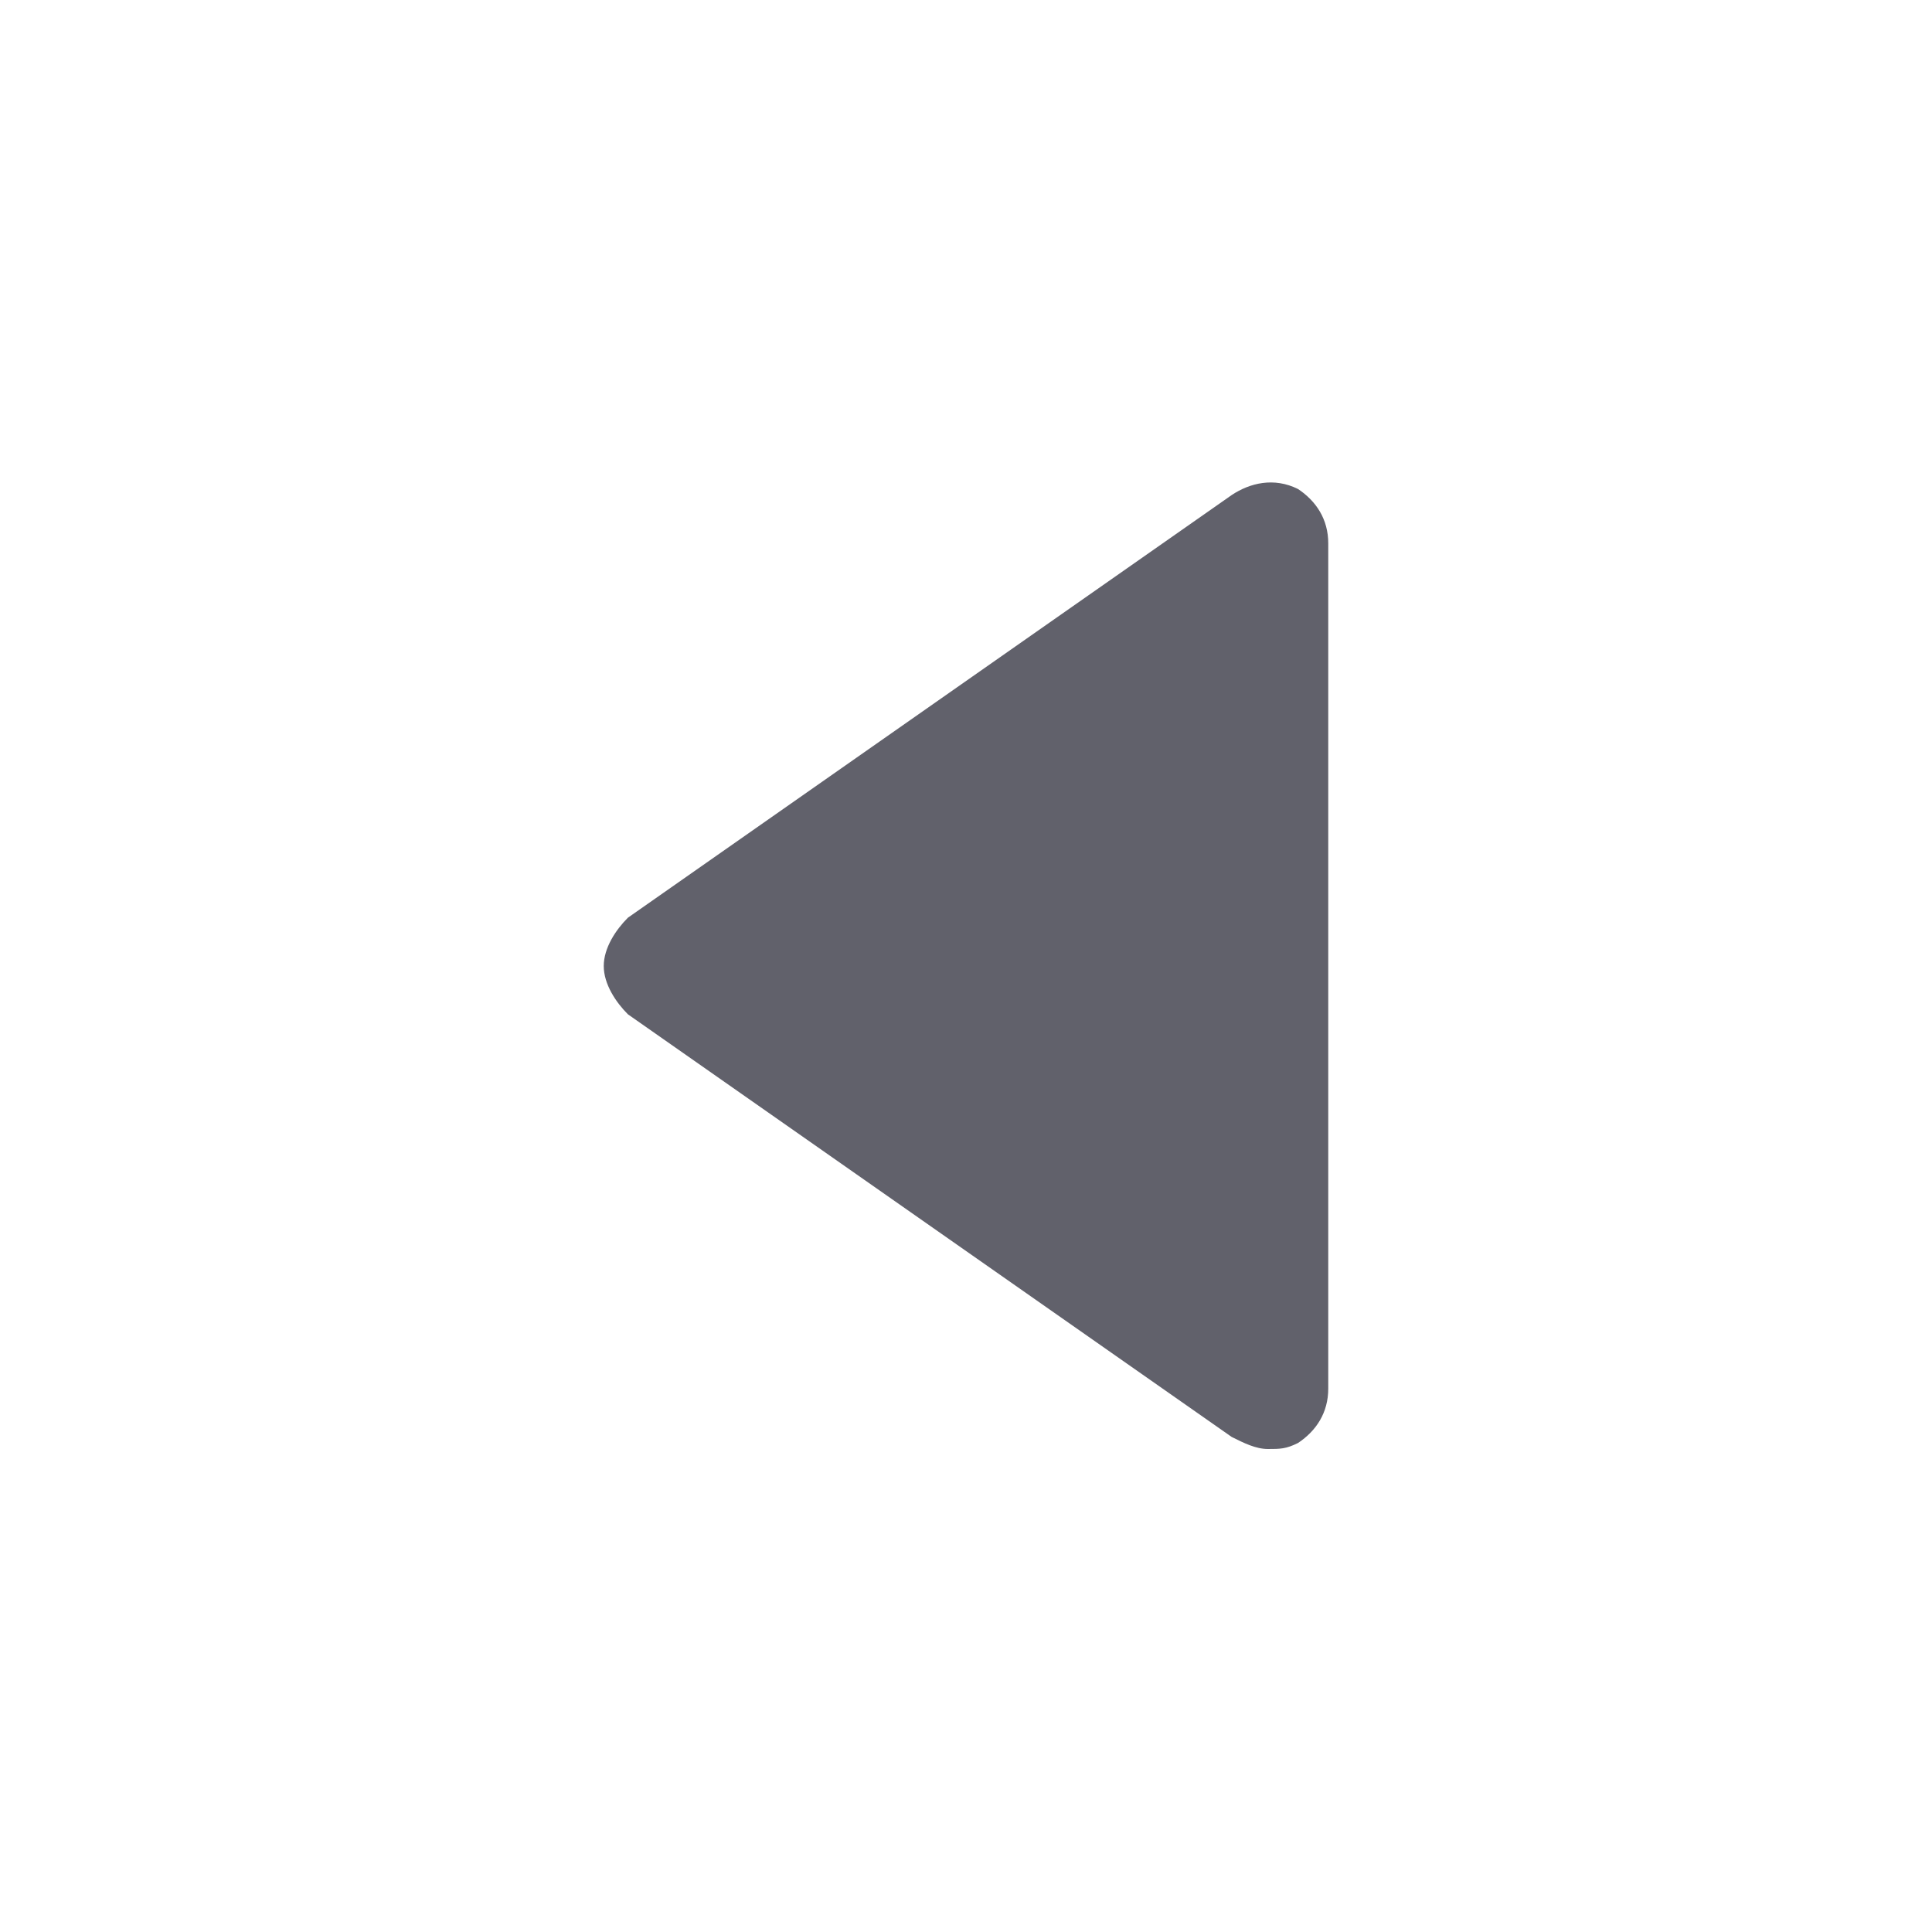 <svg xmlns="http://www.w3.org/2000/svg" height="24" width="24" viewBox="0 0 32 32"><path fill="#61616b" d="M20.4,8.2l-10,7C10.2,15.4,10,15.7,10,16s0.2,0.6,0.4,0.8l10,7c0.2,0.1,0.4,0.2,0.6,0.2c0.2,0,0.3,0,0.5-0.1 c0.3-0.2,0.5-0.5,0.5-0.9V9c0-0.4-0.2-0.7-0.5-0.9C21.1,7.9,20.7,8,20.4,8.2z"></path></svg>
